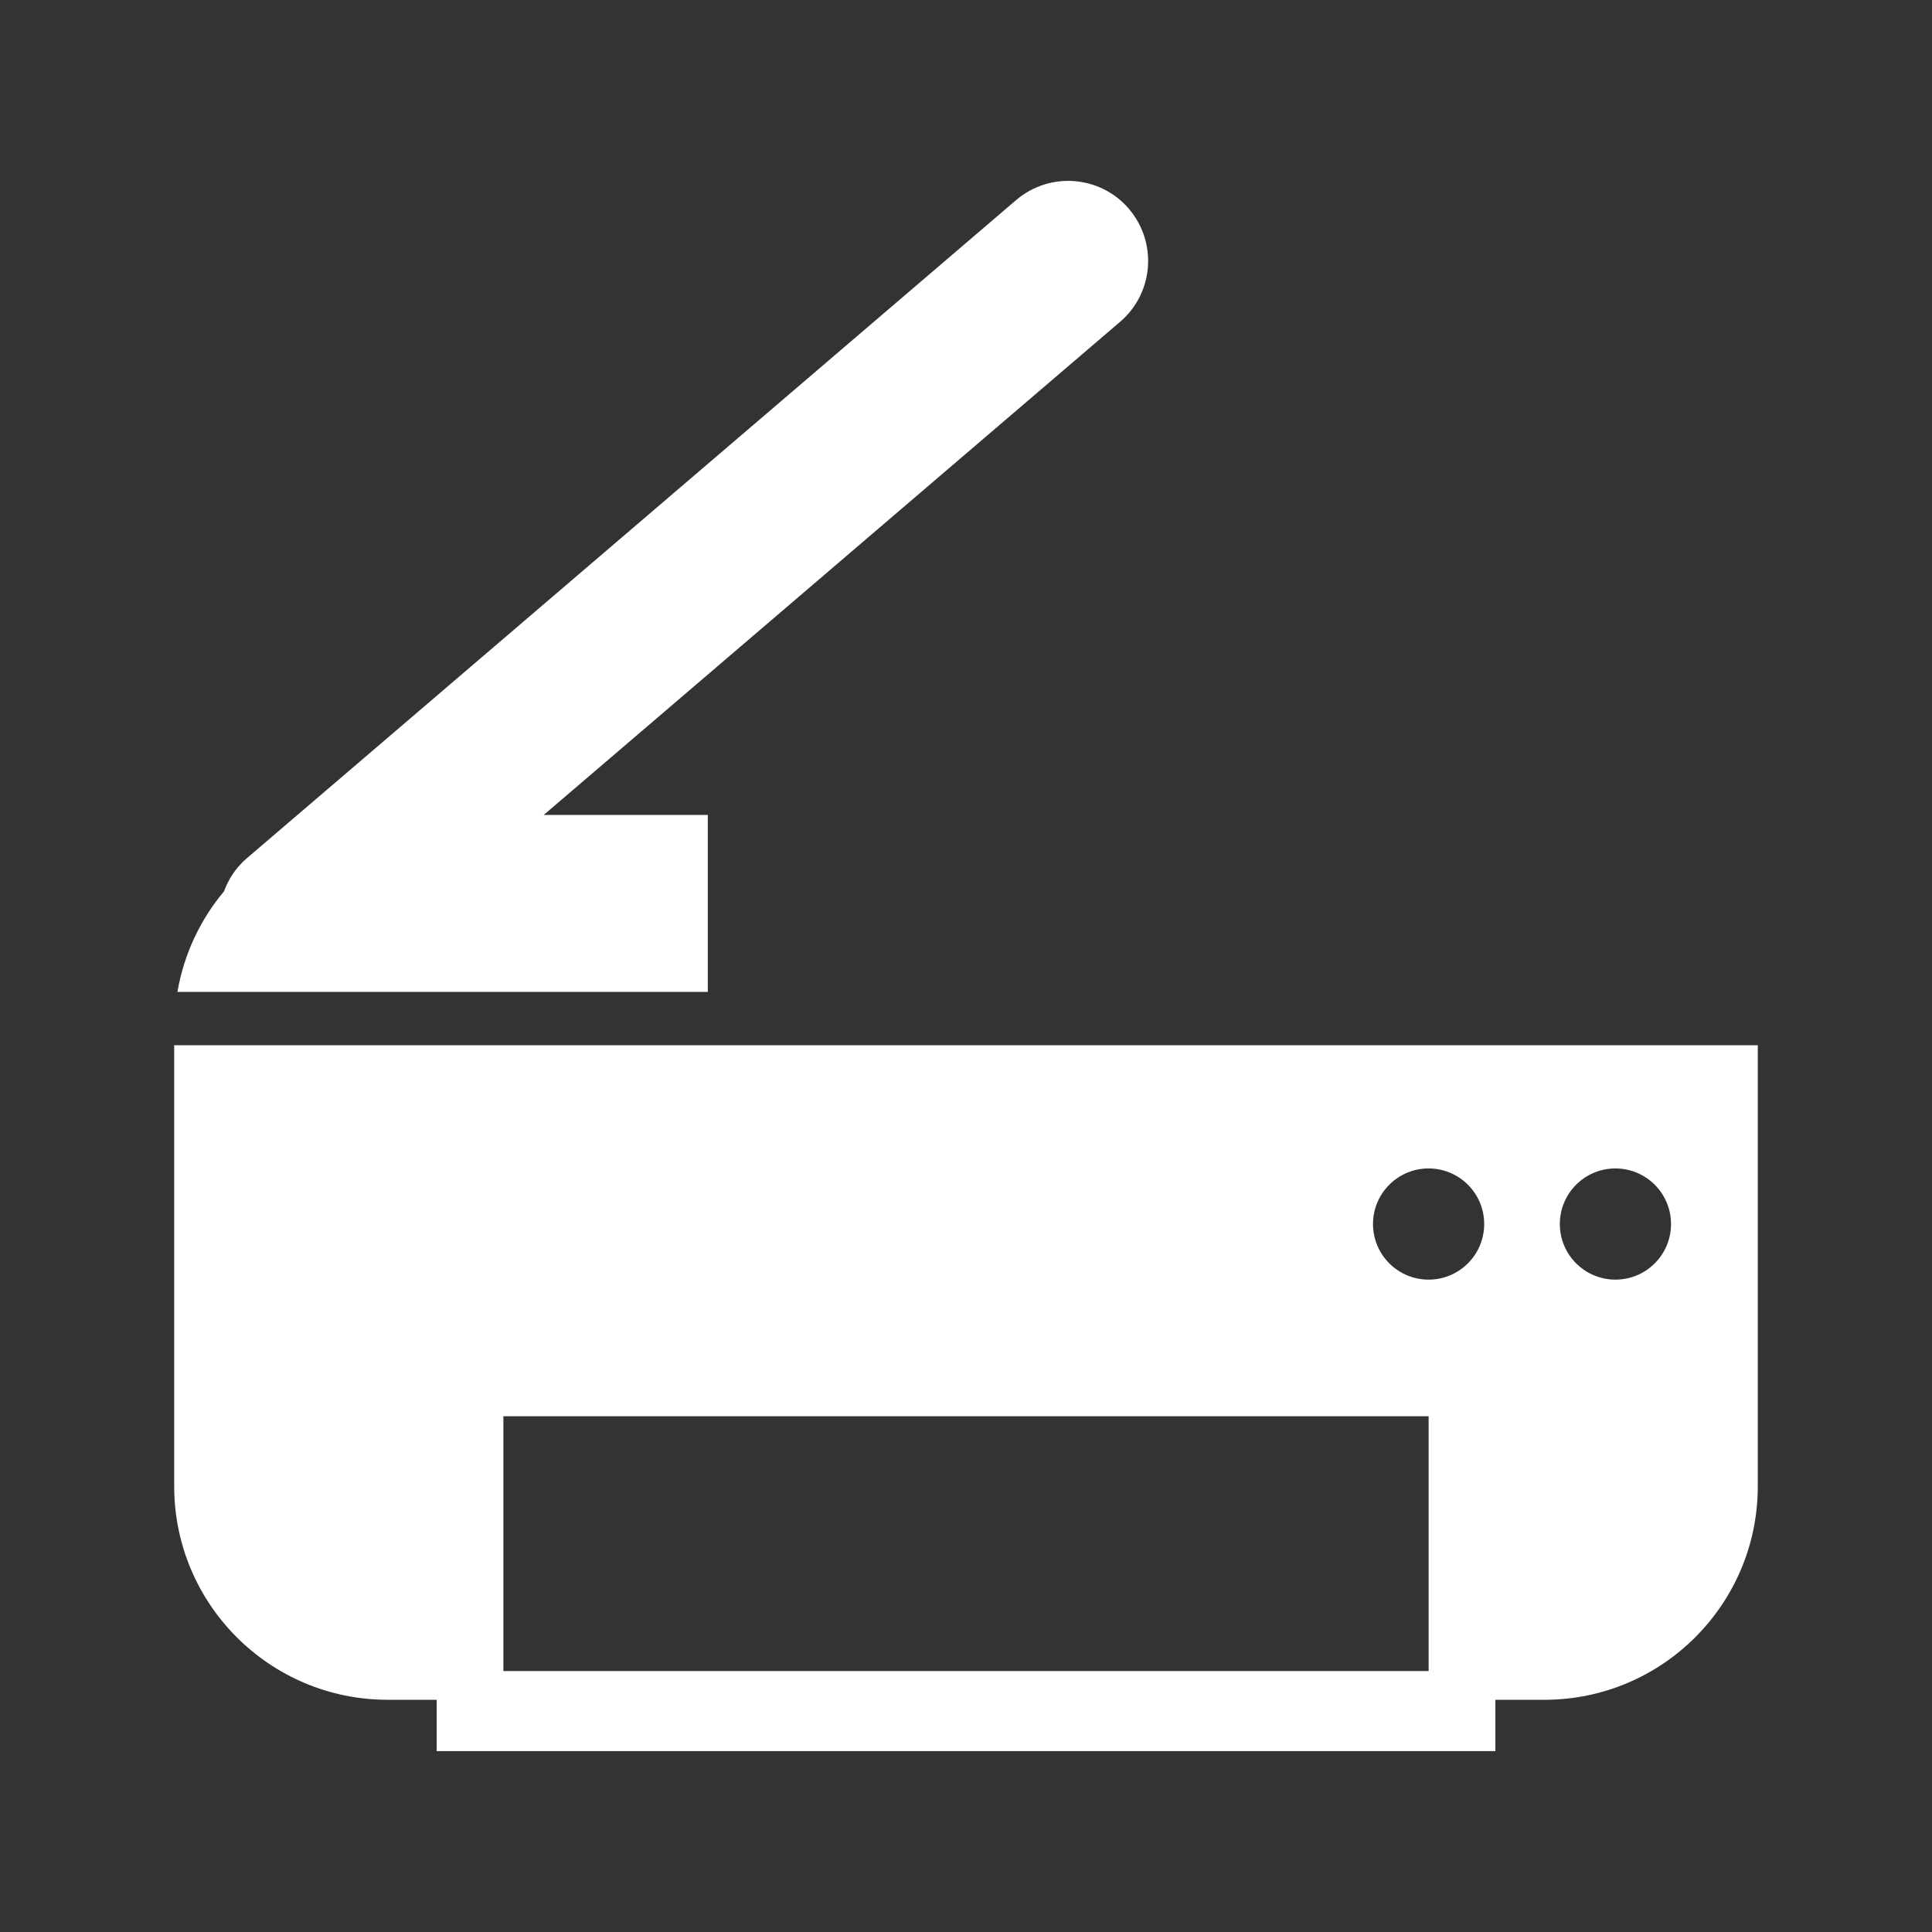 <?xml version="1.0" encoding="UTF-8" standalone="no"?>
<!-- Created with Inkscape (http://www.inkscape.org/) -->

<svg
   xmlns:dc="http://purl.org/dc/elements/1.1/"
   xmlns:cc="http://creativecommons.org/ns#"
   xmlns:rdf="http://www.w3.org/1999/02/22-rdf-syntax-ns#"
   xmlns:svg="http://www.w3.org/2000/svg"
   xmlns="http://www.w3.org/2000/svg"
   xmlns:inkscape="http://www.inkscape.org/namespaces/inkscape"
   version="1.1"
   width="100%"
   height="100%"
   viewBox="0 0 512 512"
   id="svg2">
  <rect x="0" y="0" width="512" height="512" fill="#333333" stroke="none"/>
  <defs
     id="defs5408" />
  <g
     transform="translate(-601.18,-346.04)"
     id="g46"
     style="line-height:125%;letter-spacing:0;word-spacing:0;font-family:Gentium Book Basic">
  </g>
  <g
     transform="translate(-599.52,-179.83)"
     id="g202"
     style="line-height:125%;letter-spacing:0;word-spacing:0;font-family:Gentium Book Basic">
  </g>
  <g
     transform="translate(-622.71,-189.38)"
     id="g358"
     style="line-height:125%;letter-spacing:0;word-spacing:0;font-family:Gentium Book Basic">
  </g>
  <g
     transform="translate(-622.71,-189.38)"
     id="g514"
     style="line-height:125%;letter-spacing:0;word-spacing:0;font-family:Gentium Book Basic">
  </g>
  <g
     transform="translate(-622.71,-189.38)"
     id="g562"
     style="line-height:125%;letter-spacing:0;word-spacing:0;font-family:Gentium Book Basic">
  </g>
  <g
     transform="translate(-622.71,-189.38)"
     id="g718"
     style="line-height:125%;letter-spacing:0;word-spacing:0;font-family:Gentium Book Basic">
  </g>
  <g
     transform="translate(-622.71,-189.38)"
     id="g874"
     style="line-height:125%;letter-spacing:0;word-spacing:0;font-family:Gentium Book Basic">
  </g>
  <g
     transform="translate(-622.71,-189.38)"
     id="g922"
     style="line-height:125%;letter-spacing:0;word-spacing:0;font-family:Gentium Book Basic">
  </g>
  <g
     transform="translate(-620.97,-226.09)"
     id="g1078"
     style="line-height:125%;letter-spacing:0;word-spacing:0;font-family:Gentium Book Basic">
  </g>
  <g
     transform="translate(-620.97,-226.09)"
     id="g1234"
     style="line-height:125%;letter-spacing:0;word-spacing:0;font-family:Gentium Book Basic">
  </g>
  <g
     transform="translate(-620.97,-226.09)"
     id="g1282"
     style="line-height:125%;letter-spacing:0;word-spacing:0;font-family:Gentium Book Basic">
  </g>
  <g
     transform="translate(-620.97,-226.09)"
     id="g1438"
     style="line-height:125%;letter-spacing:0;word-spacing:0;font-family:Gentium Book Basic">
  </g>
  <g
     transform="translate(-620.97,-226.09)"
     id="g1594"
     style="line-height:125%;letter-spacing:0;word-spacing:0;font-family:Gentium Book Basic">
  </g>
  <g
     transform="translate(-620.97,-226.09)"
     id="g1642"
     style="line-height:125%;letter-spacing:0;word-spacing:0;font-family:Gentium Book Basic">
  </g>
  <g
     id="g1798"
     style="font-size:208.33px;line-height:125%;letter-spacing:0;word-spacing:0;font-family:Gentium Book Basic">
  </g>
  <g
     id="g1852"
     style="line-height:125%;letter-spacing:0;word-spacing:0;font-family:Gentium Book Basic">
  </g>
  <g
     transform="translate(-784.03,59.875)"
     id="g1900"
     style="line-height:125%;letter-spacing:0;word-spacing:0;font-family:Gentium Book Basic">
  </g>
  <g
     transform="translate(-784.03,59.875)"
     id="g2056"
     style="line-height:125%;letter-spacing:0;word-spacing:0;font-family:Gentium Book Basic">
  </g>
  <g
     transform="translate(-784.03,59.875)"
     id="g2104"
     style="line-height:125%;letter-spacing:0;word-spacing:0;font-family:Gentium Book Basic">
  </g>
  <g
     transform="translate(-1058.75,-485.41)"
     id="g2260"
     style="line-height:125%;letter-spacing:0;word-spacing:0;font-family:Gentium Book Basic">
  </g>
  <g
     transform="translate(-1058.75,-485.41)"
     id="g2416"
     style="line-height:125%;letter-spacing:0;word-spacing:0;font-family:Gentium Book Basic">
  </g>
  <g
     transform="translate(-1058.75,-485.41)"
     id="g2464"
     style="line-height:125%;letter-spacing:0;word-spacing:0;font-family:Gentium Book Basic">
  </g>
  <g
     transform="translate(-719.19,-16.271)"
     id="g2620"
     style="line-height:125%;letter-spacing:0;word-spacing:0;font-family:Gentium Book Basic">
  </g>
  <rect
     width="512"
     height="512"
     rx="26.853"
     x="0"
     y="0"
     id="rect2780"
     style="fill:none" />
  <g
     transform="translate(-770.17,10.847)"
     id="g2824"
     style="line-height:125%;letter-spacing:0;word-spacing:0;font-family:Gentium Book Basic">
  </g>
  <g
     transform="translate(-770.17,10.847)"
     id="g2980"
     style="line-height:125%;letter-spacing:0;word-spacing:0;font-family:Gentium Book Basic">
  </g>
  <g
     transform="translate(-770.17,10.847)"
     id="g3028"
     style="line-height:125%;letter-spacing:0;word-spacing:0;font-family:Gentium Book Basic">
  </g>
  <g
     id="g3184"
     style="line-height:125%;letter-spacing:0;word-spacing:0;font-family:Gentium Book Basic">
  </g>
  <g
     transform="translate(-859.12,-188.75)"
     id="g3232"
     style="line-height:125%;letter-spacing:0;word-spacing:0;font-family:Gentium Book Basic">
  </g>
  <g
     transform="translate(-859.12,-188.75)"
     id="g3388"
     style="line-height:125%;letter-spacing:0;word-spacing:0;font-family:Gentium Book Basic">
  </g>
  <g
     transform="translate(-859.12,-188.75)"
     id="g3436"
     style="line-height:125%;letter-spacing:0;word-spacing:0;font-family:Gentium Book Basic">
  </g>
  <g
     transform="translate(-859.12,-188.75)"
     id="g3592"
     style="line-height:125%;letter-spacing:0;word-spacing:0;font-family:Gentium Book Basic">
  </g>
  <g
     transform="translate(-859.12,-188.75)"
     id="g3748"
     style="line-height:125%;letter-spacing:0;word-spacing:0;font-family:Gentium Book Basic">
  </g>
  <g
     transform="translate(-859.12,-188.75)"
     id="g3796"
     style="line-height:125%;letter-spacing:0;word-spacing:0;font-family:Gentium Book Basic">
  </g>
  <g
     transform="translate(-581.22,-72.29)"
     id="g3952"
     style="line-height:125%;letter-spacing:0;word-spacing:0;font-family:Gentium Book Basic">
  </g>
  <g
     transform="translate(-581.22,-72.29)"
     id="g4108"
     style="line-height:125%;letter-spacing:0;word-spacing:0;font-family:Gentium Book Basic">
  </g>
  <g
     transform="translate(-581.22,-72.29)"
     id="g4156"
     style="line-height:125%;letter-spacing:0;word-spacing:0;font-family:Gentium Book Basic">
  </g>
  <g
     transform="translate(-581.22,-72.29)"
     id="g4312"
     style="line-height:125%;letter-spacing:0;word-spacing:0;font-family:Gentium Book Basic">
  </g>
  <g
     transform="translate(-581.22,-72.29)"
     id="g4468"
     style="line-height:125%;letter-spacing:0;word-spacing:0;font-family:Gentium Book Basic">
  </g>
  <g
     transform="translate(-581.22,-72.29)"
     id="g4516"
     style="line-height:125%;letter-spacing:0;word-spacing:0;font-family:Gentium Book Basic">
  </g>
  <g
     id="g4672"
     style="line-height:125%;letter-spacing:0;word-spacing:0;font-family:Gentium Book Basic">
  </g>
  <g
     transform="translate(-587.36,-7.859)"
     id="g4720"
     style="line-height:125%;letter-spacing:0;word-spacing:0;font-family:Gentium Book Basic">
  </g>
  <g
     transform="translate(-587.36,-7.859)"
     id="g4876"
     style="line-height:125%;letter-spacing:0;word-spacing:0;font-family:Gentium Book Basic">
  </g>
  <g
     transform="translate(-587.36,-7.859)"
     id="g4924"
     style="line-height:125%;letter-spacing:0;word-spacing:0;font-family:Gentium Book Basic">
  </g>
  <g
     transform="translate(-587.36,-7.859)"
     id="g5080"
     style="line-height:125%;letter-spacing:0;word-spacing:0;font-family:Gentium Book Basic">
  </g>
  <path
     d="m 285.09,47.938 c -22.725,7.082 -37.878,28.52 -57,42.38 -54.49,47.25 -110.35,93.11 -163.97,141.25 -16.815,18.996 -14.531,34.769 -3.875,42.13 10.385,5.327 -23,-0.7 -11.719,18.813 0.714,37.835 -1.521,75.854 1.313,113.53 9.08,31.613 40.547,48.06 61.688,71.19 12.295,11.672 24.689,23.25 37.13,34.781 h 336.5 c 14.876,0 26.844,-11.967 26.844,-26.844 v -219.37 c -71.26,-71.3 -142.51,-142.6 -213.94,-213.72 -3.708,-2.764 -8.318,-4.22 -12.938,-4.125 h -0.031"
     inkscape:connector-curvature="0"
     id="path5194"
     style="fill-opacity:0.0" />
  <g
     transform="translate(-587.36,-7.859)"
     id="g5238"
     style="line-height:125%;letter-spacing:0;word-spacing:0;font-family:Gentium Book Basic">
  </g>
  <g
     transform="translate(-587.36,-7.859)"
     id="g5286"
     style="line-height:125%;letter-spacing:0;word-spacing:0;font-family:Gentium Book Basic">
  </g>
  <g
     transform="matrix(7.073,0,0,7.073,29.64,36.15)"
     id="g5400"
     style="fill:#ffffff">
    <path
       d="M 61.67,50.577 V 34.052 h -36 -23.334 v 16.524 c 0,4.418 3.582,8 8,8 H 12.17 V 60.5 h 2.5 34.667 2.5 v -1.923 h 1.834 c 4.417,0 7.999,-3.582 7.999,-8 M 56.336,38.668 c 1.15,0 2.083,0.932 2.083,2.083 0,1.151 -0.932,2.083 -2.083,2.083 -1.15,0 -2.083,-0.932 -2.083,-2.083 0,-1.151 0.933,-2.083 2.083,-2.083 m -7,0 c 1.15,0 2.083,0.932 2.083,2.083 0,1.151 -0.932,2.083 -2.083,2.083 -1.15,0 -2.083,-0.932 -2.083,-2.083 0,-1.151 0.933,-2.083 2.083,-2.083 M 14.67,47.953 H 49.337 V 57.5 H 14.67 v -9.547"
       inkscape:connector-curvature="0"
       id="path5402" />
    <path
       d="M 38.11,2.716 C 37.034,1.456 35.138,1.311 33.881,2.386 L 5.048,27.054 c -0.401,0.343 -0.675,0.772 -0.847,1.234 -0.887,1.057 -1.499,2.348 -1.744,3.765 h 3.28 2.502 14.09 v -6.63 H 16.182 L 37.778,6.946 c 1.259,-1.077 1.406,-2.971 0.329,-4.23"
       inkscape:connector-curvature="0"
       id="path5404" />
  </g>
</svg>
